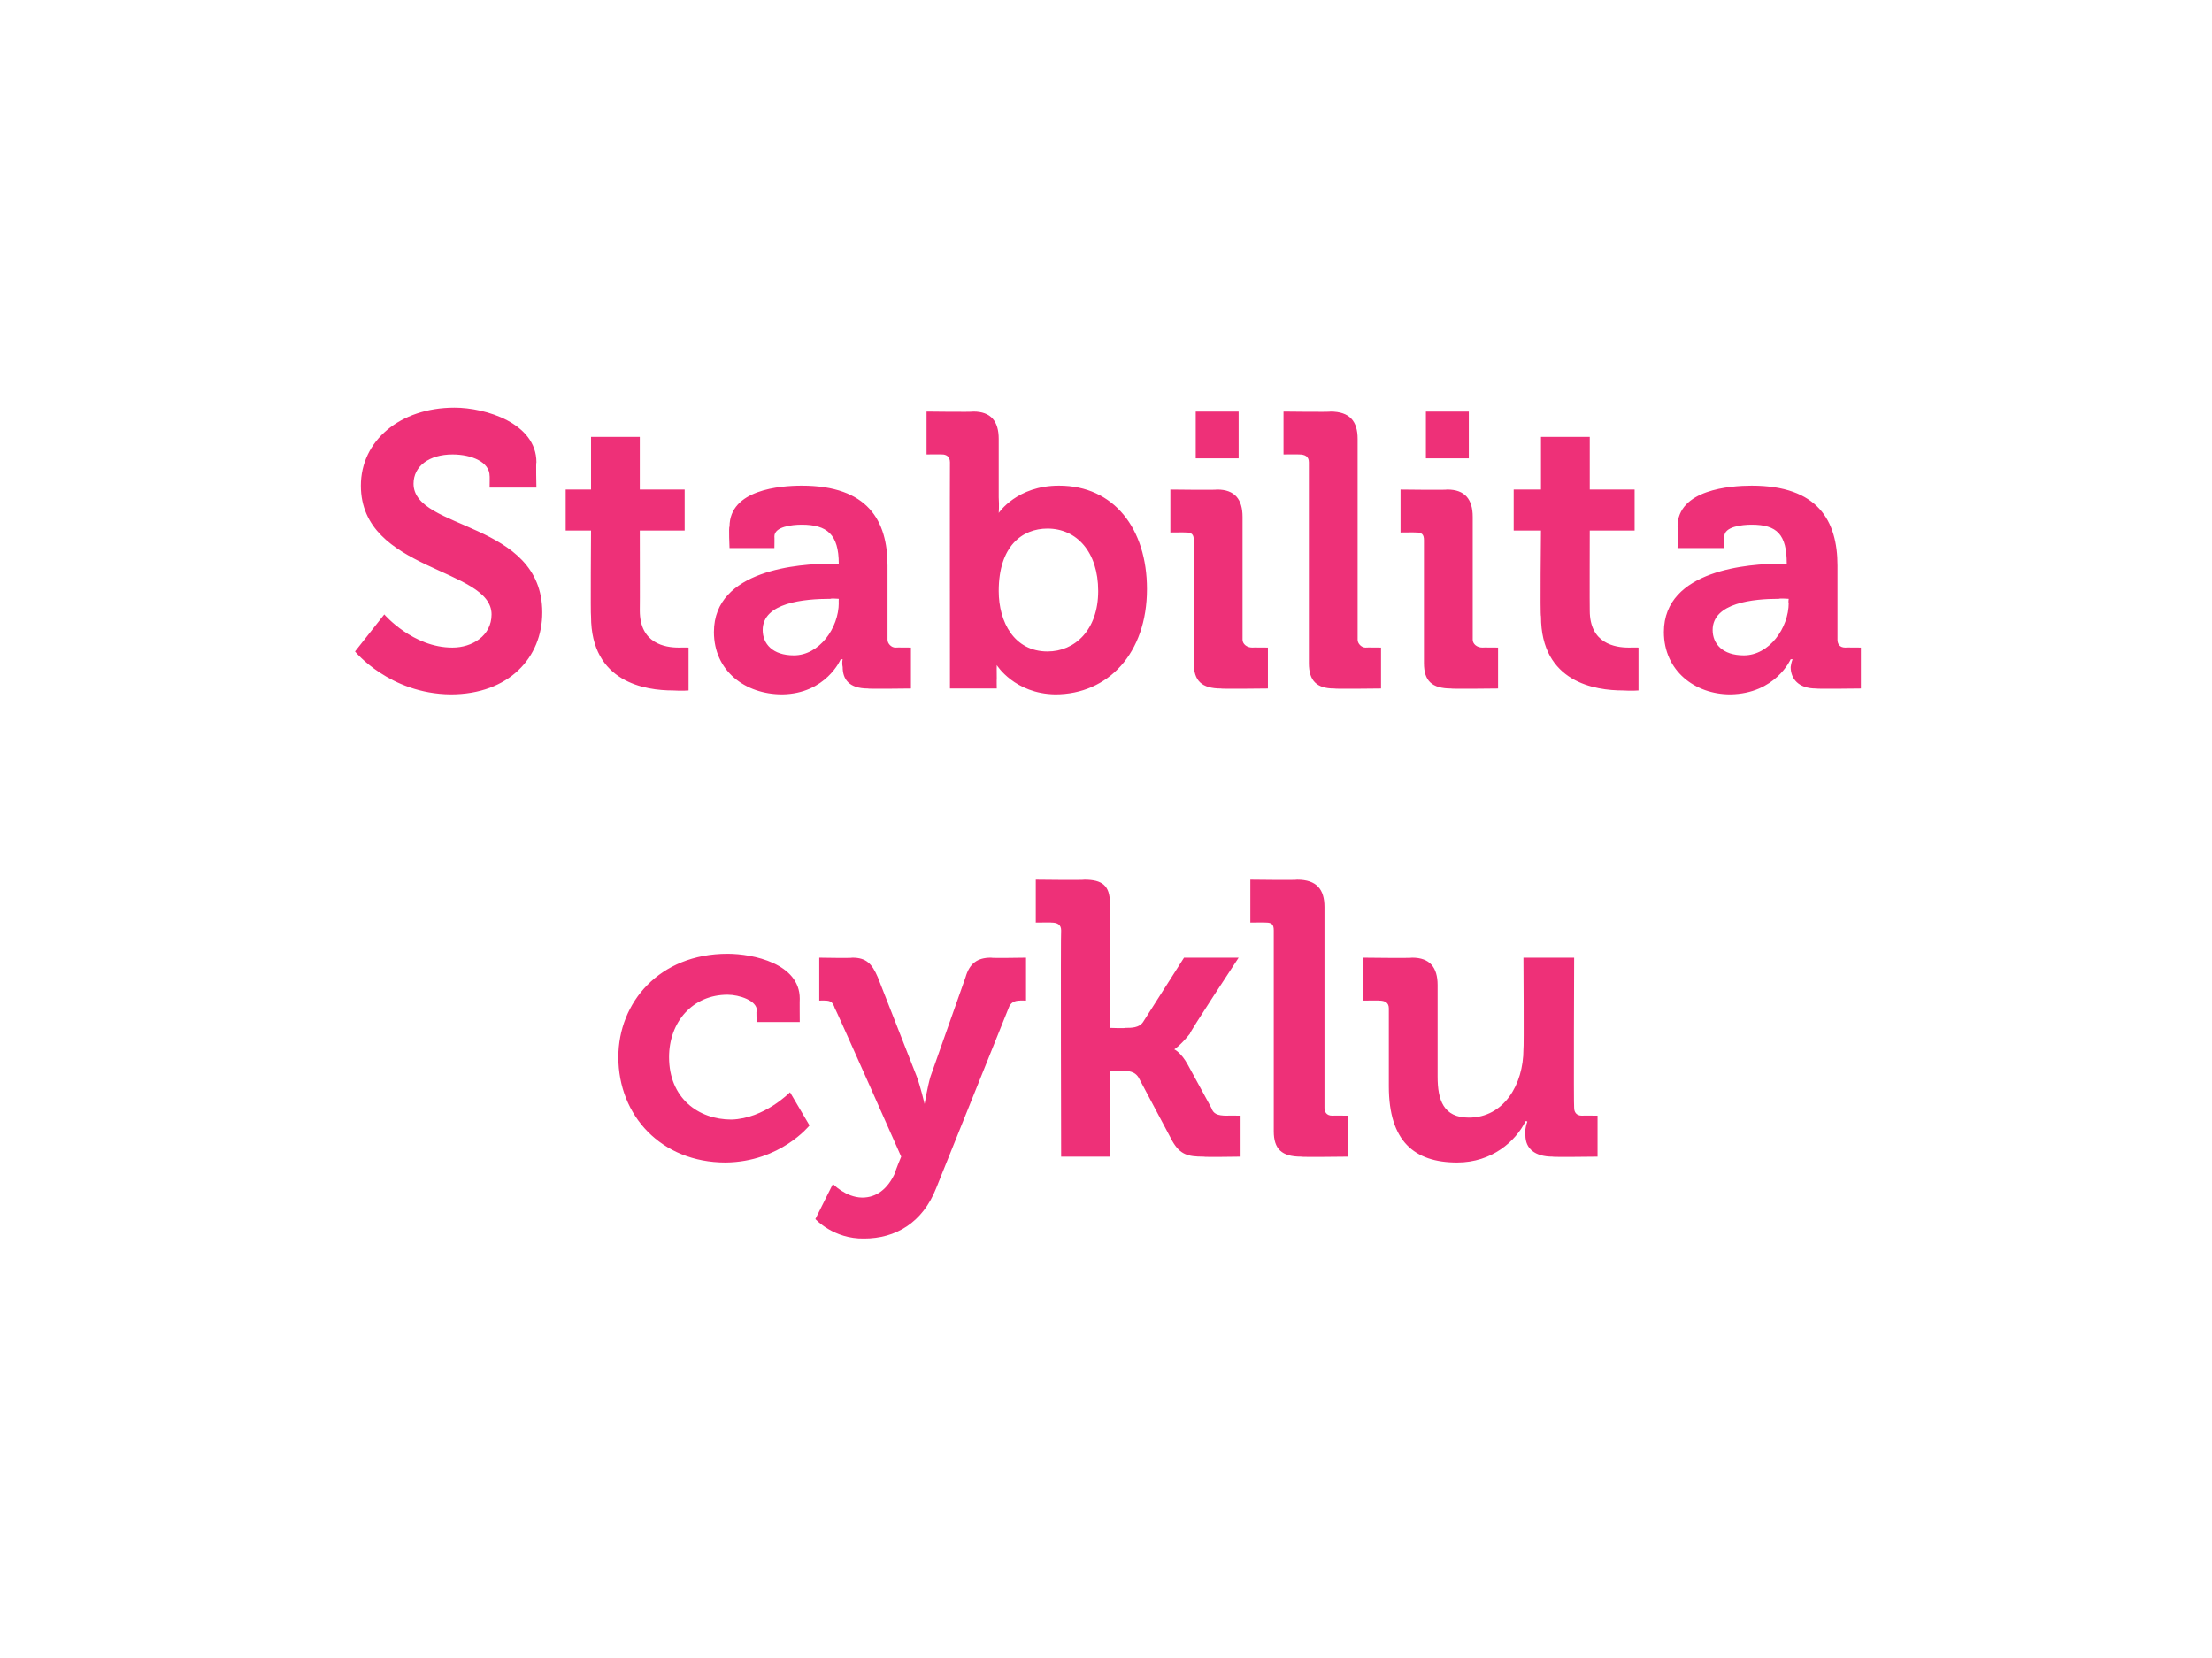 <?xml version="1.0" standalone="no"?><!DOCTYPE svg PUBLIC "-//W3C//DTD SVG 1.1//EN" "http://www.w3.org/Graphics/SVG/1.1/DTD/svg11.dtd"><svg xmlns="http://www.w3.org/2000/svg" version="1.1" width="113.4px" height="85px" viewBox="0 -1 113.4 85" style="top:-1px">  <desc>Stabilita cyklu</desc>  <defs/>  <g id="Polygon81169">    <path d="M 37.3 47.9 C 38.6 47.9 41 48.4 41 50.2 C 40.99 50.19 41 51.4 41 51.4 L 38.8 51.4 C 38.8 51.4 38.75 50.83 38.8 50.8 C 38.8 50.3 37.9 50 37.3 50 C 35.5 50 34.3 51.4 34.3 53.2 C 34.3 55.3 35.8 56.4 37.5 56.4 C 39.19 56.35 40.5 55 40.5 55 L 41.5 56.7 C 41.5 56.7 40.01 58.57 37.2 58.6 C 33.9 58.6 31.7 56.2 31.7 53.2 C 31.7 50.4 33.8 47.9 37.3 47.9 Z M 44.2 60.4 C 44.9 60.4 45.5 60 45.9 59.1 C 45.87 59.09 46.2 58.3 46.2 58.3 C 46.2 58.3 42.81 50.65 42.8 50.7 C 42.7 50.4 42.6 50.3 42.3 50.3 C 42.27 50.29 42 50.3 42 50.3 L 42 48.1 C 42 48.1 43.65 48.13 43.7 48.1 C 44.4 48.1 44.7 48.4 45 49.1 C 45 49.1 47 54.2 47 54.2 C 47.19 54.71 47.4 55.6 47.4 55.6 L 47.4 55.6 C 47.4 55.6 47.55 54.71 47.7 54.2 C 47.7 54.2 49.5 49.1 49.5 49.1 C 49.7 48.4 50.1 48.1 50.8 48.1 C 50.83 48.13 52.6 48.1 52.6 48.1 L 52.6 50.3 C 52.6 50.3 52.25 50.29 52.3 50.3 C 52 50.3 51.8 50.4 51.7 50.7 C 51.7 50.7 48 59.9 48 59.9 C 47.3 61.7 45.9 62.5 44.3 62.5 C 42.73 62.53 41.8 61.5 41.8 61.5 L 42.7 59.7 C 42.7 59.7 43.35 60.39 44.2 60.4 Z M 54.4 46.7 C 54.4 46.4 54.2 46.3 53.9 46.3 C 53.93 46.29 53.1 46.3 53.1 46.3 L 53.1 44.1 C 53.1 44.1 55.55 44.13 55.6 44.1 C 56.5 44.1 56.9 44.4 56.9 45.3 C 56.91 45.29 56.9 51.7 56.9 51.7 C 56.9 51.7 57.67 51.73 57.7 51.7 C 58 51.7 58.4 51.7 58.6 51.4 C 58.63 51.35 60.7 48.1 60.7 48.1 L 63.5 48.1 C 63.5 48.1 60.95 51.97 61 52 C 60.51 52.61 60.2 52.8 60.2 52.8 L 60.2 52.8 C 60.2 52.8 60.55 52.95 60.9 53.6 C 60.9 53.6 62.1 55.8 62.1 55.8 C 62.2 56.1 62.4 56.2 62.9 56.2 C 62.91 56.19 63.6 56.2 63.6 56.2 L 63.6 58.3 C 63.6 58.3 61.71 58.33 61.7 58.3 C 60.9 58.3 60.5 58.2 60.1 57.5 C 60.1 57.5 58.4 54.3 58.4 54.3 C 58.2 53.9 57.8 53.9 57.5 53.9 C 57.47 53.87 56.9 53.9 56.9 53.9 L 56.9 58.3 L 54.4 58.3 C 54.4 58.3 54.37 46.73 54.4 46.7 Z M 65.3 46.7 C 65.3 46.4 65.2 46.3 64.9 46.3 C 64.89 46.29 64.1 46.3 64.1 46.3 L 64.1 44.1 C 64.1 44.1 66.51 44.13 66.5 44.1 C 67.5 44.1 67.9 44.6 67.9 45.5 C 67.9 45.5 67.9 55.8 67.9 55.8 C 67.9 56 68 56.2 68.3 56.2 C 68.31 56.19 69.1 56.2 69.1 56.2 L 69.1 58.3 C 69.1 58.3 66.69 58.33 66.7 58.3 C 65.7 58.3 65.3 57.9 65.3 57 C 65.3 57 65.3 46.7 65.3 46.7 Z M 71.2 50.7 C 71.2 50.4 71 50.3 70.7 50.3 C 70.73 50.29 69.9 50.3 69.9 50.3 L 69.9 48.1 C 69.9 48.1 72.35 48.13 72.4 48.1 C 73.3 48.1 73.7 48.6 73.7 49.5 C 73.7 49.5 73.7 54.2 73.7 54.2 C 73.7 55.4 74 56.3 75.3 56.3 C 77.1 56.3 78.1 54.6 78.1 52.8 C 78.13 52.81 78.1 48.1 78.1 48.1 L 80.7 48.1 C 80.7 48.1 80.67 55.75 80.7 55.8 C 80.7 56 80.8 56.2 81.1 56.2 C 81.11 56.19 81.9 56.2 81.9 56.2 L 81.9 58.3 C 81.9 58.3 79.57 58.33 79.6 58.3 C 78.7 58.3 78.2 57.9 78.2 57.2 C 78.2 57.2 78.2 56.9 78.2 56.9 C 78.23 56.67 78.3 56.5 78.3 56.5 C 78.3 56.5 78.21 56.45 78.2 56.5 C 77.7 57.5 76.5 58.6 74.7 58.6 C 72.5 58.6 71.2 57.5 71.2 54.7 C 71.2 54.7 71.2 50.7 71.2 50.7 Z " stroke="none" fill="#ee3078"/>  </g>  <g id="Polygon81168">    <path d="M 19.7 30.5 C 19.7 30.5 21.17 32.21 23.2 32.2 C 24.2 32.2 25.2 31.6 25.2 30.5 C 25.2 28.1 18.5 28.3 18.5 23.9 C 18.5 21.6 20.5 19.9 23.3 19.9 C 24.9 19.9 27.5 20.7 27.5 22.7 C 27.47 22.69 27.5 24 27.5 24 L 25.1 24 C 25.1 24 25.11 23.37 25.1 23.4 C 25.1 22.7 24.2 22.3 23.2 22.3 C 22 22.3 21.2 22.9 21.2 23.8 C 21.2 26.2 27.8 25.7 27.8 30.4 C 27.8 32.7 26.1 34.6 23.1 34.6 C 19.97 34.57 18.2 32.4 18.2 32.4 L 19.7 30.5 Z M 30.3 26.2 L 29 26.2 L 29 24.1 L 30.3 24.1 L 30.3 21.4 L 32.8 21.4 L 32.8 24.1 L 35.1 24.1 L 35.1 26.2 L 32.8 26.2 C 32.8 26.2 32.81 30.27 32.8 30.3 C 32.8 32 34.1 32.2 34.8 32.2 C 35.11 32.19 35.3 32.2 35.3 32.2 L 35.3 34.4 C 35.3 34.4 34.97 34.43 34.5 34.4 C 33.1 34.4 30.3 34 30.3 30.6 C 30.27 30.59 30.3 26.2 30.3 26.2 Z M 42.6 27.9 C 42.63 27.93 43 27.9 43 27.9 C 43 27.9 42.95 27.85 43 27.9 C 43 26.4 42.4 25.9 41.1 25.9 C 40.6 25.9 39.7 26 39.7 26.5 C 39.71 26.53 39.7 27.1 39.7 27.1 L 37.4 27.1 C 37.4 27.1 37.35 25.99 37.4 26 C 37.4 24.1 40 23.9 41.1 23.9 C 44.5 23.9 45.5 25.7 45.5 28 C 45.5 28 45.5 31.8 45.5 31.8 C 45.5 32 45.7 32.2 45.9 32.2 C 45.93 32.19 46.7 32.2 46.7 32.2 L 46.7 34.3 C 46.7 34.3 44.45 34.33 44.5 34.3 C 43.5 34.3 43.2 33.8 43.2 33.2 C 43.15 32.95 43.2 32.8 43.2 32.8 L 43.1 32.8 C 43.1 32.8 42.35 34.57 40.1 34.6 C 38.2 34.6 36.6 33.4 36.6 31.4 C 36.6 28.2 41 27.9 42.6 27.9 Z M 40.7 32.6 C 42 32.6 43 31.2 43 29.9 C 42.99 29.91 43 29.7 43 29.7 C 43 29.7 42.55 29.67 42.6 29.7 C 41.2 29.7 39.1 29.9 39.1 31.3 C 39.1 32 39.6 32.6 40.7 32.6 Z M 48.7 22.7 C 48.7 22.4 48.5 22.3 48.3 22.3 C 48.25 22.29 47.5 22.3 47.5 22.3 L 47.5 20.1 C 47.5 20.1 49.87 20.13 49.9 20.1 C 50.8 20.1 51.2 20.6 51.2 21.5 C 51.2 21.5 51.2 24.5 51.2 24.5 C 51.23 24.95 51.2 25.3 51.2 25.3 L 51.2 25.3 C 51.2 25.3 52.13 23.89 54.3 23.9 C 57.1 23.9 58.8 26.1 58.8 29.2 C 58.8 32.5 56.8 34.6 54.1 34.6 C 52.01 34.57 51.1 33.1 51.1 33.1 L 51.1 33.1 C 51.1 33.1 51.09 33.41 51.1 33.8 C 51.09 33.81 51.1 34.3 51.1 34.3 L 48.7 34.3 C 48.7 34.3 48.69 22.73 48.7 22.7 Z M 53.7 32.4 C 55.1 32.4 56.3 31.3 56.3 29.3 C 56.3 27.3 55.2 26.1 53.7 26.1 C 52.4 26.1 51.2 27 51.2 29.3 C 51.2 30.9 52 32.4 53.7 32.4 Z M 61.3 20.1 L 63.5 20.1 L 63.5 22.5 L 61.3 22.5 L 61.3 20.1 Z M 61.2 26.7 C 61.2 26.4 61.1 26.3 60.8 26.3 C 60.77 26.29 60 26.3 60 26.3 L 60 24.1 C 60 24.1 62.39 24.13 62.4 24.1 C 63.3 24.1 63.7 24.6 63.7 25.5 C 63.7 25.5 63.7 31.8 63.7 31.8 C 63.7 32 63.9 32.2 64.2 32.2 C 64.17 32.19 65 32.2 65 32.2 L 65 34.3 C 65 34.3 62.55 34.33 62.6 34.3 C 61.6 34.3 61.2 33.9 61.2 33 C 61.2 33 61.2 26.7 61.2 26.7 Z M 67.1 22.7 C 67.1 22.4 66.9 22.3 66.6 22.3 C 66.61 22.29 65.8 22.3 65.8 22.3 L 65.8 20.1 C 65.8 20.1 68.23 20.13 68.2 20.1 C 69.2 20.1 69.6 20.6 69.6 21.5 C 69.6 21.5 69.6 31.8 69.6 31.8 C 69.6 32 69.8 32.2 70 32.2 C 70.03 32.19 70.8 32.2 70.8 32.2 L 70.8 34.3 C 70.8 34.3 68.41 34.33 68.4 34.3 C 67.5 34.3 67.1 33.9 67.1 33 C 67.1 33 67.1 22.7 67.1 22.7 Z M 73.1 20.1 L 75.3 20.1 L 75.3 22.5 L 73.1 22.5 L 73.1 20.1 Z M 73 26.7 C 73 26.4 72.9 26.3 72.6 26.3 C 72.57 26.29 71.8 26.3 71.8 26.3 L 71.8 24.1 C 71.8 24.1 74.19 24.13 74.2 24.1 C 75.1 24.1 75.5 24.6 75.5 25.5 C 75.5 25.5 75.5 31.8 75.5 31.8 C 75.5 32 75.7 32.2 76 32.2 C 75.97 32.19 76.8 32.2 76.8 32.2 L 76.8 34.3 C 76.8 34.3 74.35 34.33 74.4 34.3 C 73.4 34.3 73 33.9 73 33 C 73 33 73 26.7 73 26.7 Z M 79 26.2 L 77.6 26.2 L 77.6 24.1 L 79 24.1 L 79 21.4 L 81.5 21.4 L 81.5 24.1 L 83.8 24.1 L 83.8 26.2 L 81.5 26.2 C 81.5 26.2 81.49 30.27 81.5 30.3 C 81.5 32 82.8 32.2 83.5 32.2 C 83.79 32.19 84 32.2 84 32.2 L 84 34.4 C 84 34.4 83.65 34.43 83.2 34.4 C 81.8 34.4 79 34 79 30.6 C 78.95 30.59 79 26.2 79 26.2 Z M 91.3 27.9 C 91.31 27.93 91.6 27.9 91.6 27.9 C 91.6 27.9 91.63 27.85 91.6 27.9 C 91.6 26.4 91.1 25.9 89.8 25.9 C 89.3 25.9 88.4 26 88.4 26.5 C 88.39 26.53 88.4 27.1 88.4 27.1 L 86 27.1 C 86 27.1 86.03 25.99 86 26 C 86 24.1 88.7 23.9 89.8 23.9 C 93.2 23.9 94.2 25.7 94.2 28 C 94.2 28 94.2 31.8 94.2 31.8 C 94.2 32 94.3 32.2 94.6 32.2 C 94.61 32.19 95.4 32.2 95.4 32.2 L 95.4 34.3 C 95.4 34.3 93.13 34.33 93.1 34.3 C 92.2 34.3 91.8 33.8 91.8 33.2 C 91.83 32.95 91.9 32.8 91.9 32.8 L 91.8 32.8 C 91.8 32.8 91.03 34.57 88.7 34.6 C 86.9 34.6 85.3 33.4 85.3 31.4 C 85.3 28.2 89.7 27.9 91.3 27.9 Z M 89.4 32.6 C 90.7 32.6 91.7 31.2 91.7 29.9 C 91.67 29.91 91.7 29.7 91.7 29.7 C 91.7 29.7 91.23 29.67 91.2 29.7 C 89.9 29.7 87.8 29.9 87.8 31.3 C 87.8 32 88.3 32.6 89.4 32.6 Z " stroke="none" fill="#ee3078"/>  </g></svg>